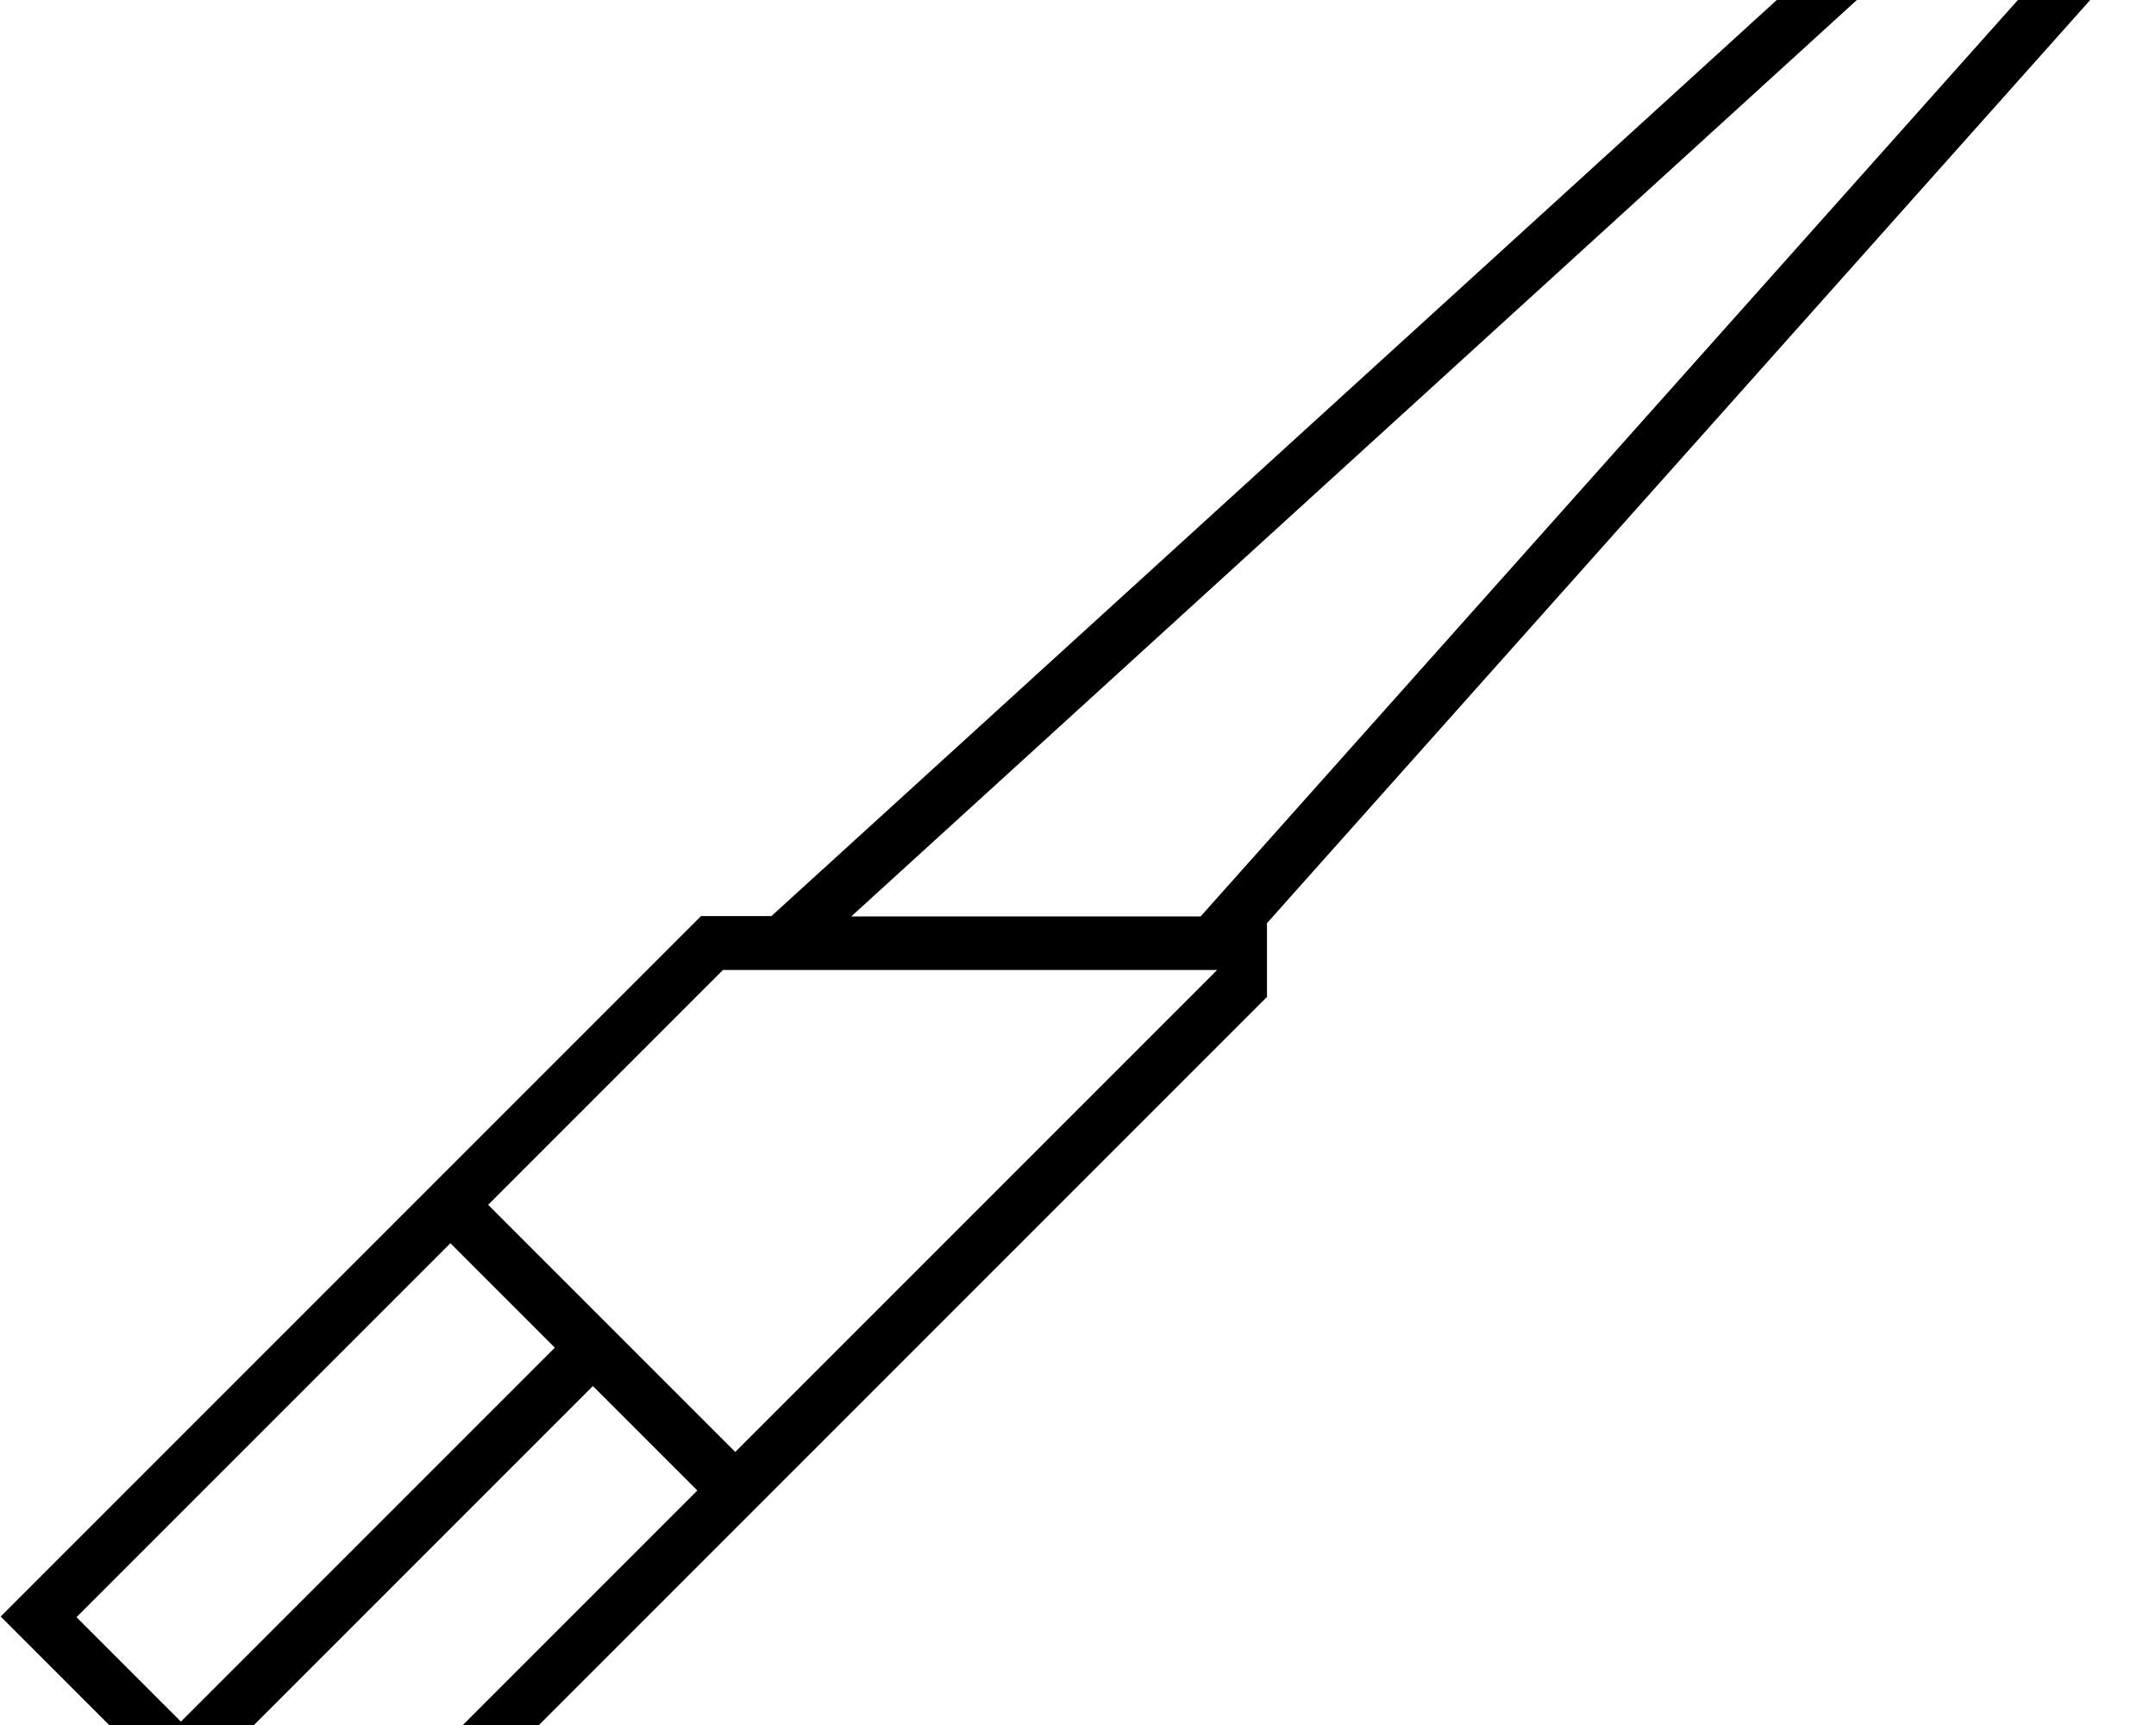 <svg fill="currentColor" xmlns="http://www.w3.org/2000/svg" viewBox="0 0 640 512"><!--! Font Awesome Pro 7.1.0 by @fontawesome - https://fontawesome.com License - https://fontawesome.com/license (Commercial License) Copyright 2025 Fonticons, Inc. --><path fill="currentColor" d="M597.7-53.7l-5.4-5.4-5.6 5.1-357.7 325.9-20.9 0-74.3 74.3-11.3 11.3-111 111-11.3 11.3 11.3 11.3 73.4 73.4 11.3 11.3 11.3-11.3 111-111 11.3-11.3 146.3-146.3 0-21.9 254-284.8 5-5.6-5.3-5.3-32-32zM356.4 272L252.7 272 591.7-36.9 613-15.7 356.4 272zM133.7 369l31 31-111 111-31-31 111-111zM96 553.4l-31-31 111-111 31 31-111 111zM218.3 431l-73.4-73.4 69.7-69.7 146.7 0-143 143z"/></svg>